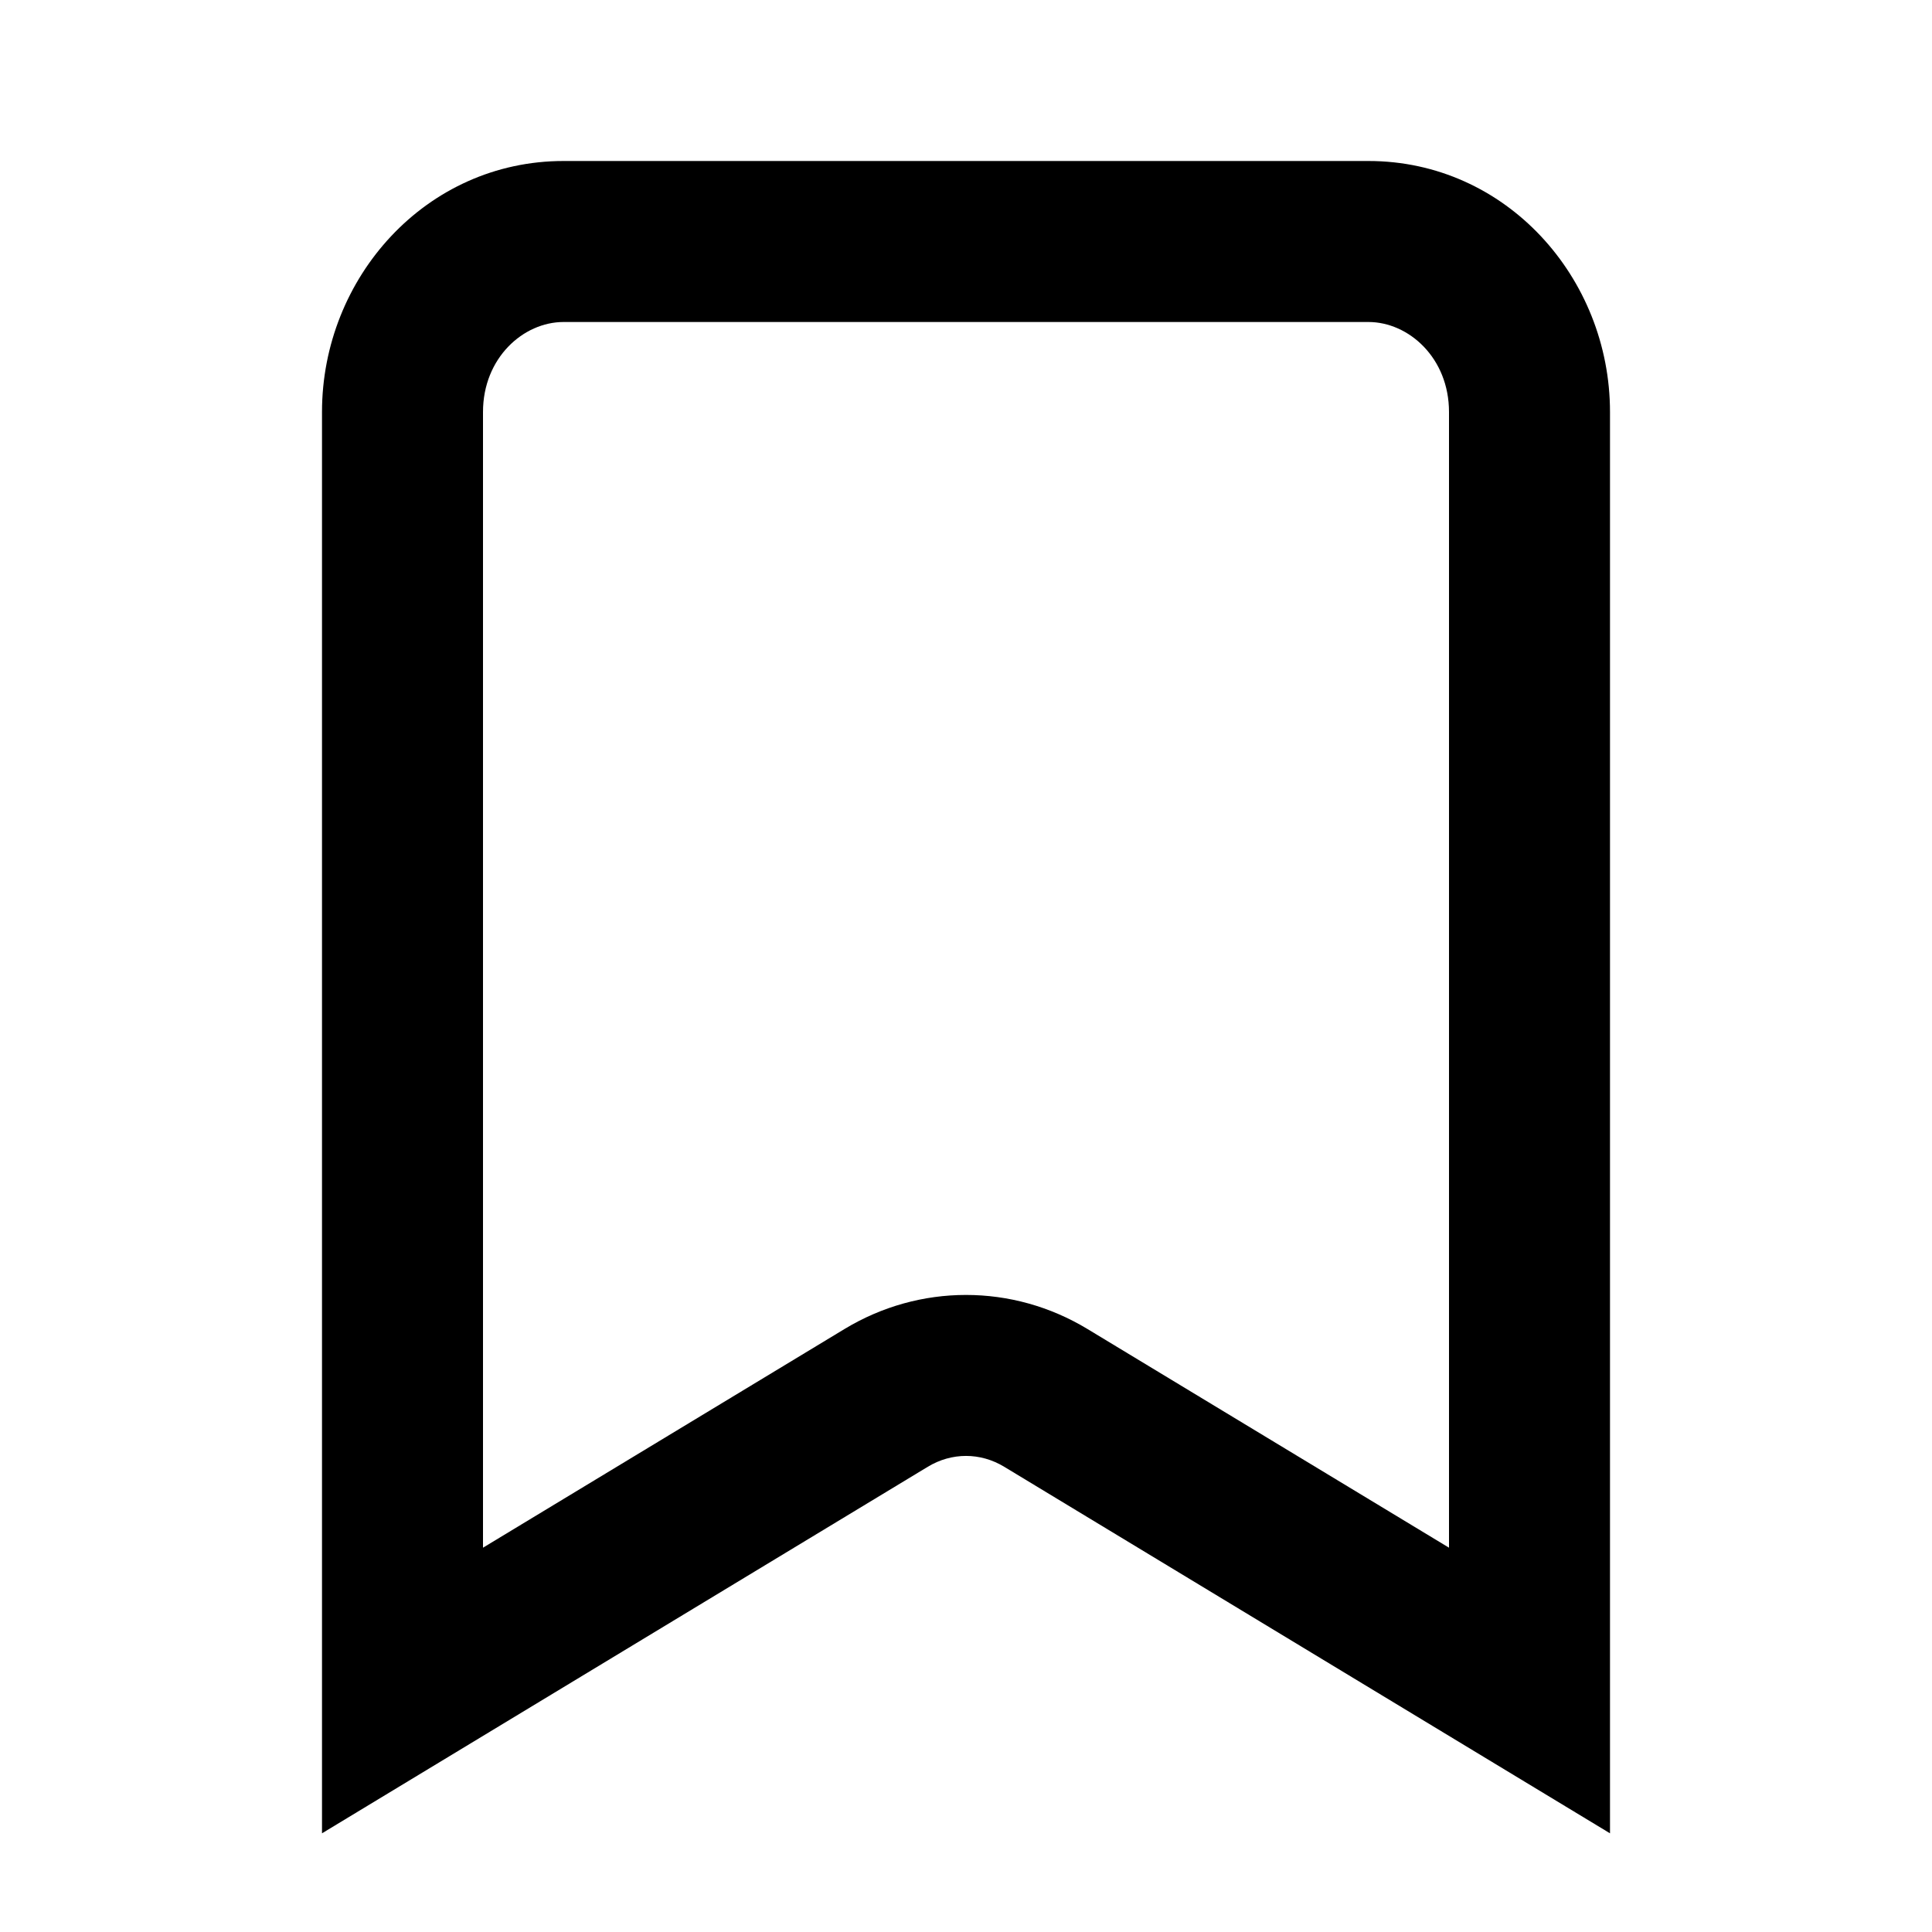<svg xmlns="http://www.w3.org/2000/svg" width="24" height="24" viewBox="0 0 24 24" fill="none"><rect width="24" height="24" fill="none"/>
<path fill-rule="evenodd" clip-rule="evenodd" d="M16.999 4C13.398 4 10.602 4 7.001 4C6.501 4 6 4.446 6 5.118V19.226L10.49 16.51C11.423 15.945 12.577 15.945 13.51 16.51L18 19.226V5.118C18 4.446 17.499 4 16.999 4ZM7 2C10.602 2 13.398 2 17 2C18.709 2 20 3.45 20 5.118V22.774L12.475 18.221C12.178 18.041 11.822 18.041 11.525 18.221L4 22.774V5.118C4 3.45 5.291 2 7 2Z" fill="#000000"/>
</svg>
